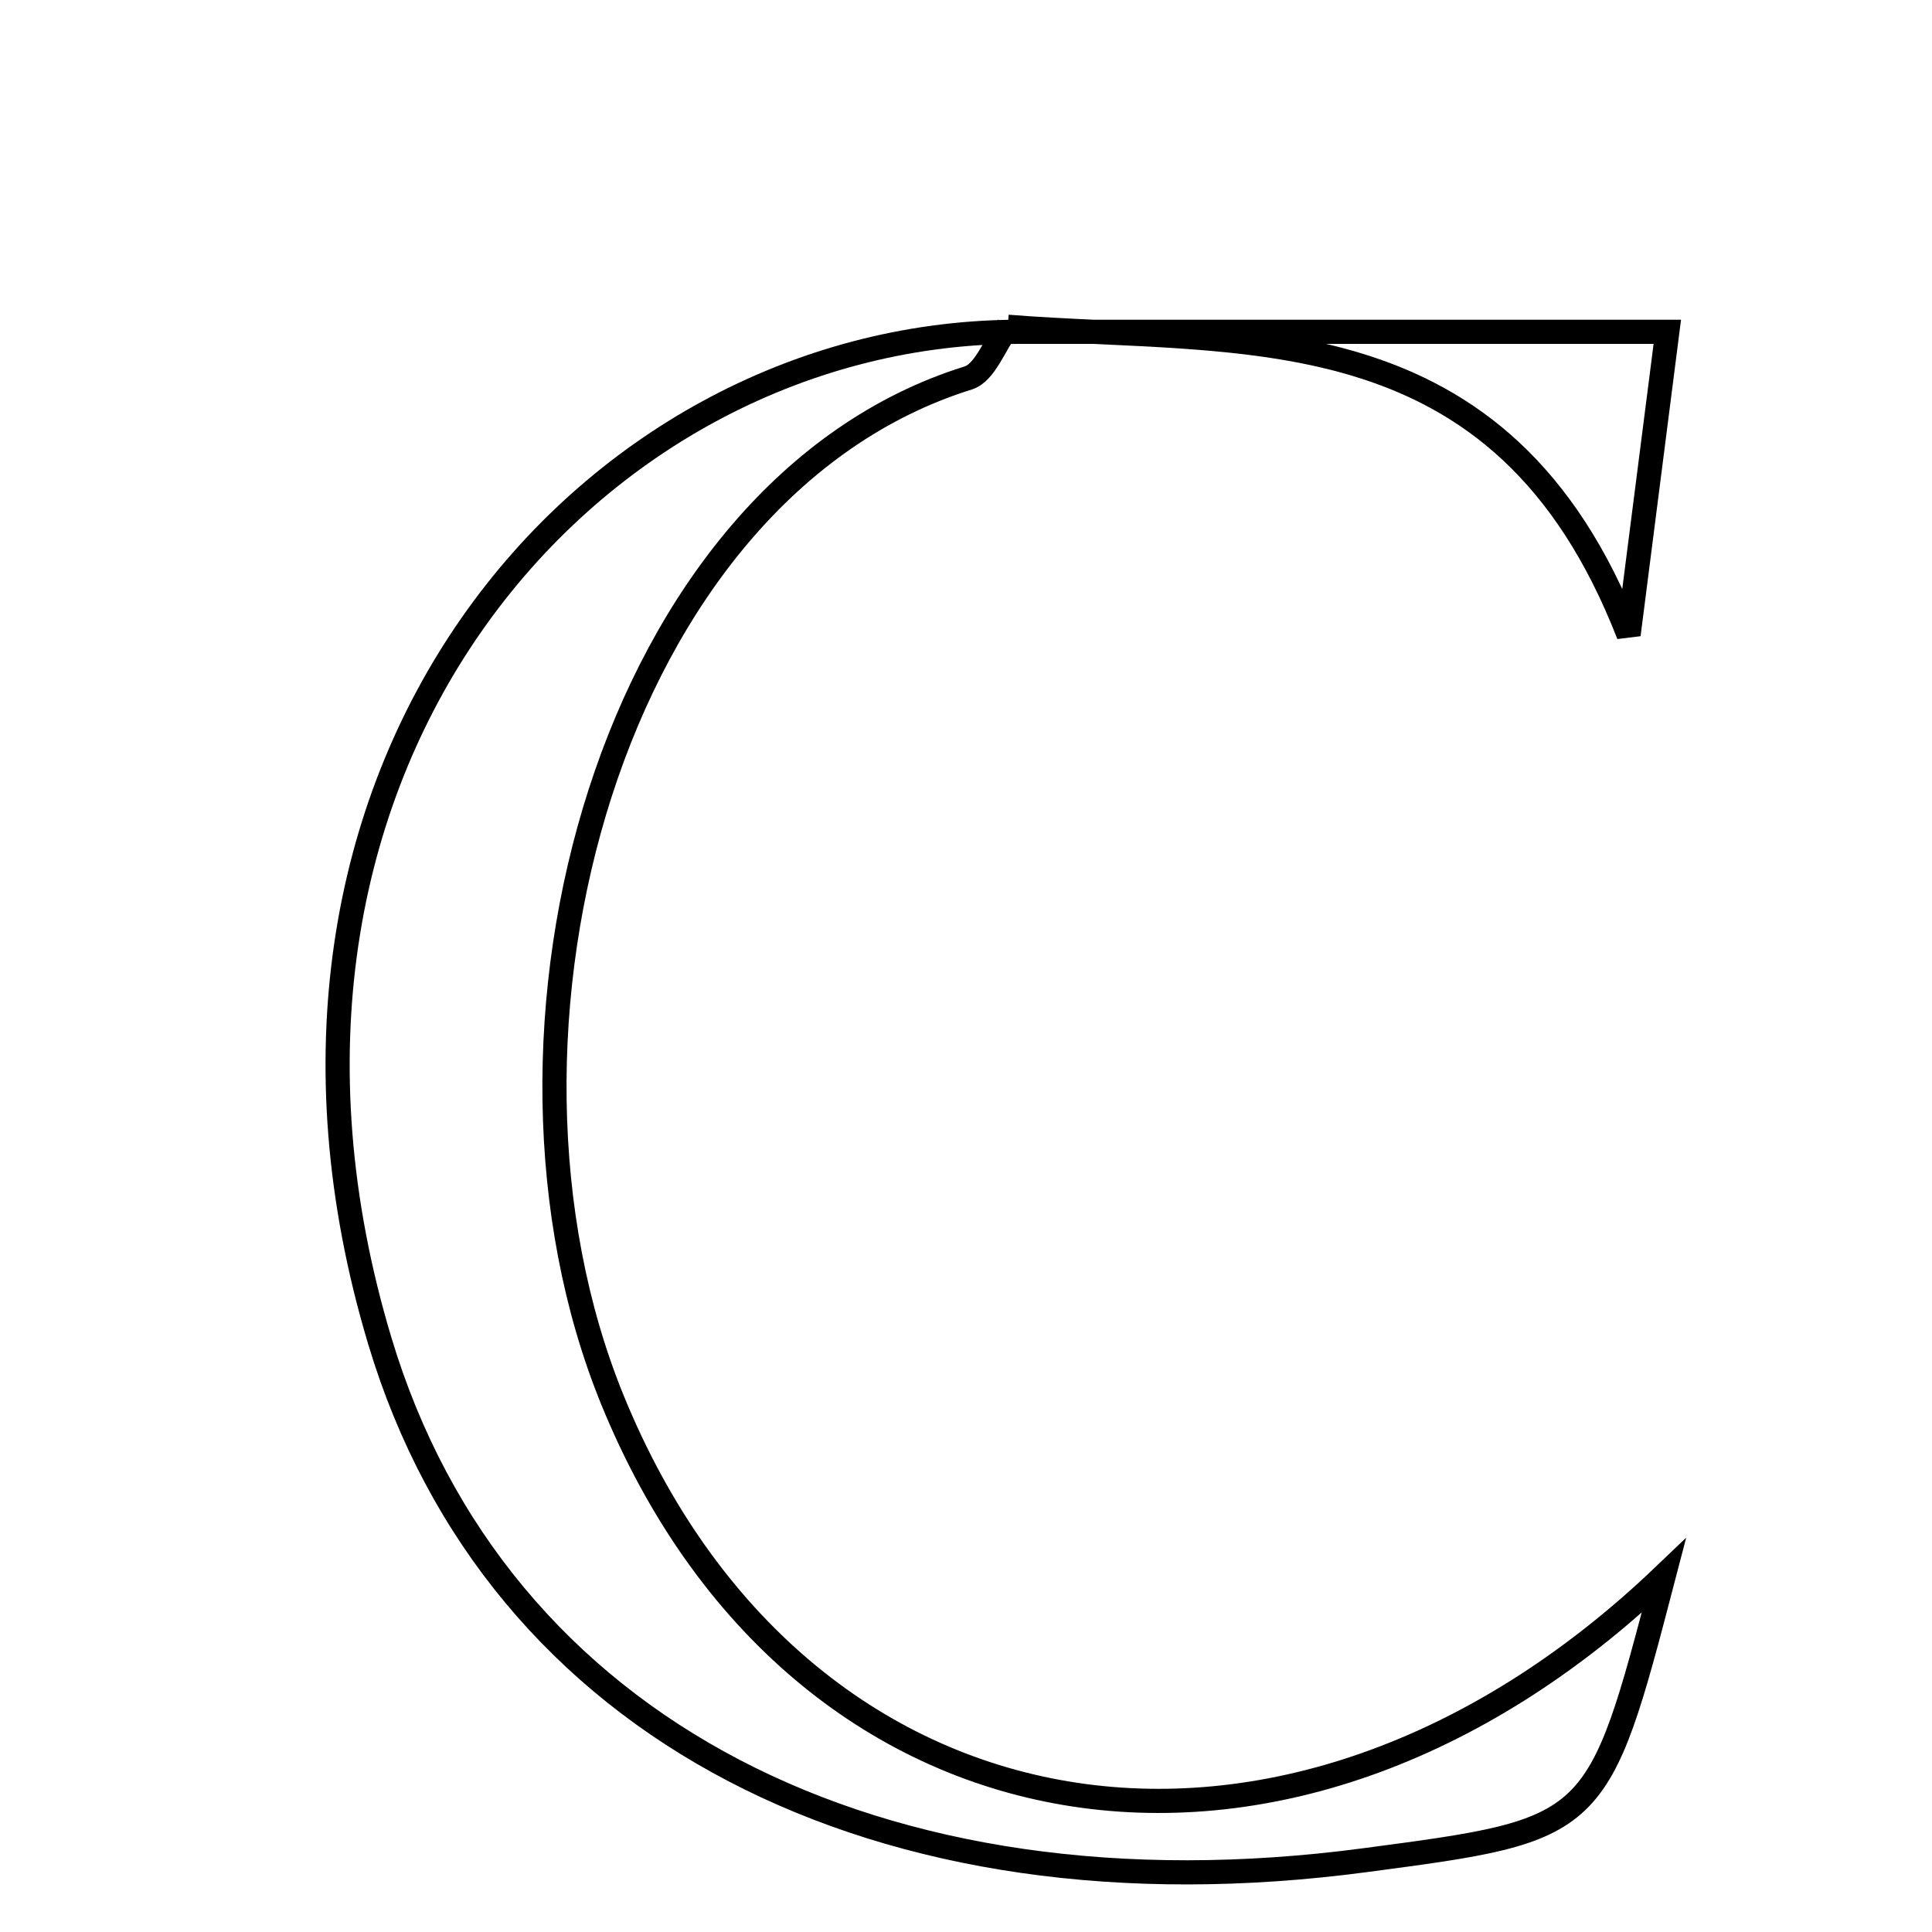 <svg xmlns="http://www.w3.org/2000/svg" viewBox="0.0 0.0 24.0 24.0" height="200px" width="200px"><path fill="none" stroke="black" stroke-width=".3" stroke-opacity="1.0"  filling="0" d="M12.518 4.059 L12.582 4.122 C15.284 4.122 17.985 4.122 20.712 4.122 C20.559 5.321 20.434 6.296 20.231 7.884 C18.652 3.823 15.44 4.292 12.518 4.059"></path>
<path fill="none" stroke="black" stroke-width=".3" stroke-opacity="1.0"  filling="0" d="M12.518 4.059 C12.356 4.278 12.237 4.629 12.028 4.695 C7.59 6.079 5.747 12.827 7.607 17.388 C9.906 23.026 15.979 24.056 20.668 19.575 C19.846 22.726 19.846 22.726 16.948 23.109 C10.932 23.906 6.17 21.495 4.718 16.657 C2.598 9.596 7.248 4.18 12.582 4.122 L12.518 4.059"></path></svg>
